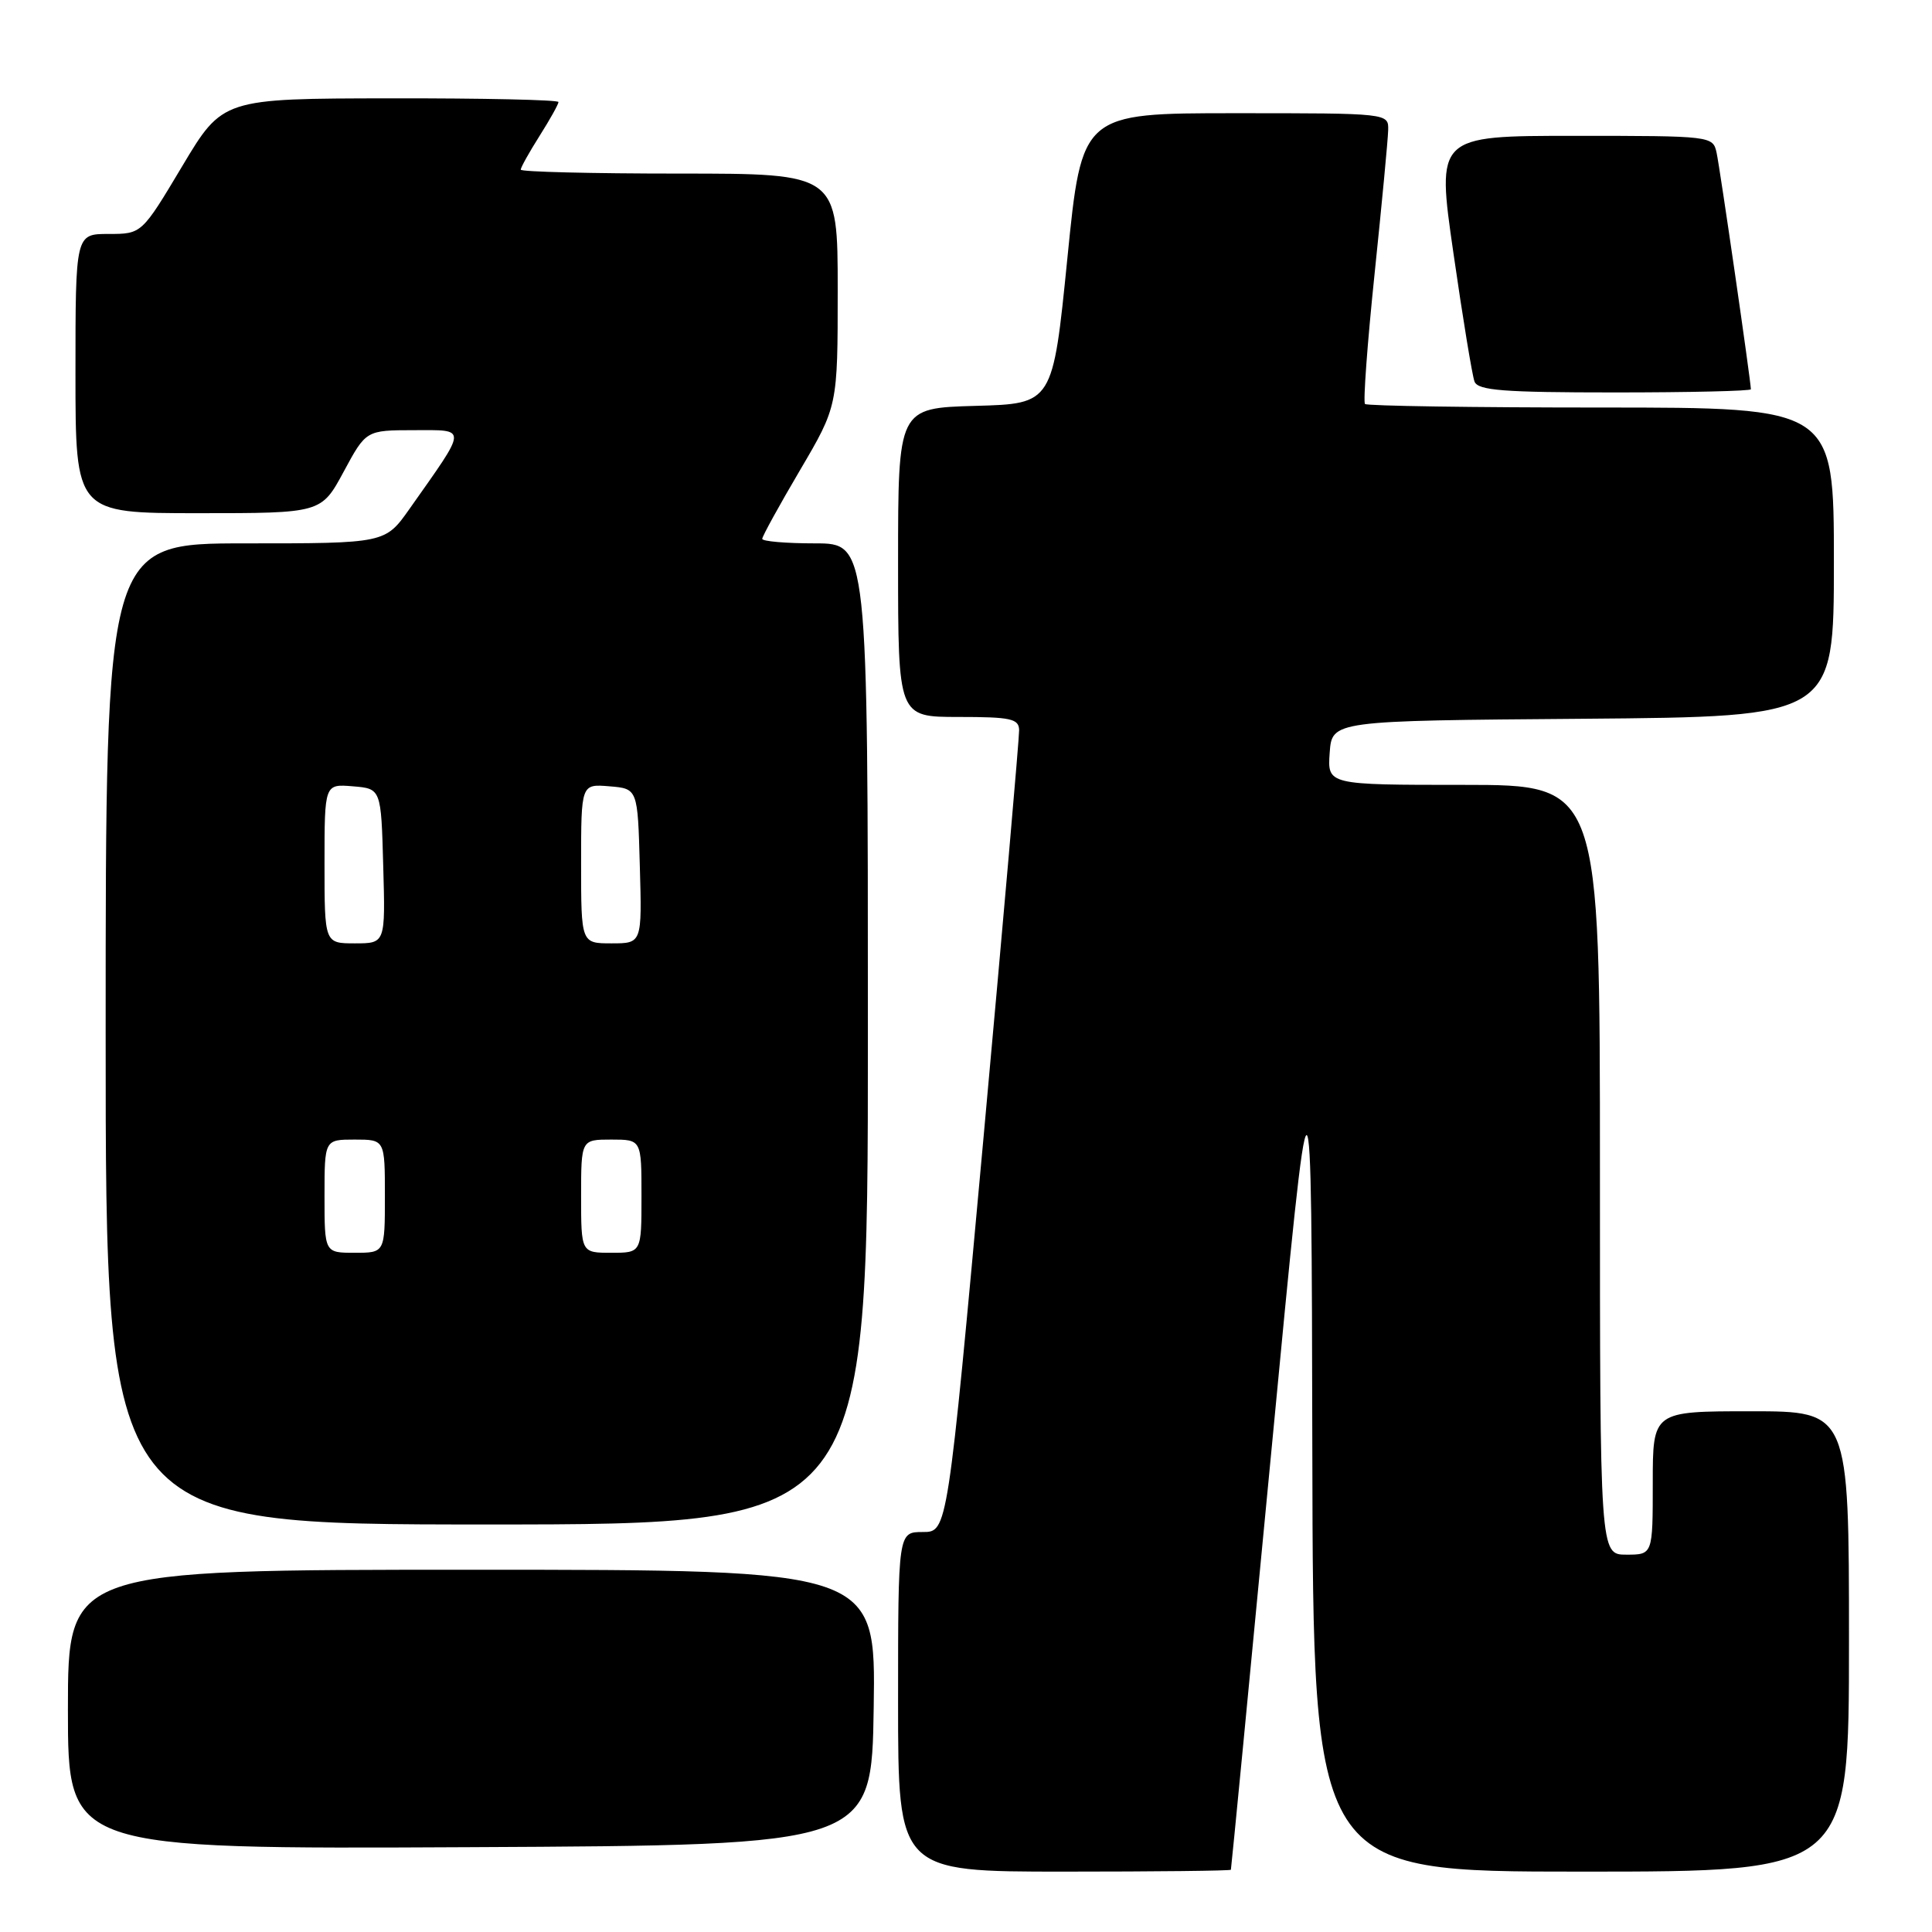 <?xml version="1.0" encoding="UTF-8" standalone="no"?>
<!DOCTYPE svg PUBLIC "-//W3C//DTD SVG 1.1//EN" "http://www.w3.org/Graphics/SVG/1.1/DTD/svg11.dtd" >
<svg xmlns="http://www.w3.org/2000/svg" xmlns:xlink="http://www.w3.org/1999/xlink" version="1.1" viewBox="0 0 256 256">
 <g >
 <path fill="currentColor"
d=" M 163.10 247.75 C 163.15 247.61 165.58 222.53 168.49 192.00 C 173.78 136.50 173.78 136.50 173.89 192.25 C 174.00 248.00 174.00 248.00 209.50 248.00 C 245.00 248.00 245.00 248.00 245.00 217.50 C 245.00 187.00 245.00 187.00 232.00 187.00 C 219.00 187.00 219.00 187.00 219.00 196.50 C 219.00 206.00 219.00 206.00 215.50 206.00 C 212.00 206.00 212.00 206.00 212.00 155.00 C 212.00 104.00 212.00 104.00 193.94 104.00 C 175.89 104.00 175.89 104.00 176.19 99.75 C 176.50 95.50 176.50 95.50 209.75 95.24 C 243.00 94.97 243.00 94.97 243.00 74.49 C 243.00 54.00 243.00 54.00 212.17 54.00 C 195.21 54.00 181.12 53.79 180.87 53.53 C 180.61 53.28 181.18 45.51 182.14 36.28 C 183.10 27.05 183.91 18.49 183.94 17.25 C 184.00 15.00 184.00 15.00 163.68 15.00 C 143.35 15.00 143.35 15.00 141.43 34.25 C 139.50 53.50 139.50 53.50 129.25 53.78 C 119.00 54.07 119.00 54.07 119.00 74.53 C 119.00 95.00 119.00 95.00 127.00 95.00 C 133.94 95.00 135.01 95.23 135.04 96.75 C 135.06 97.71 132.94 122.01 130.32 150.75 C 125.55 203.00 125.55 203.00 122.28 203.00 C 119.00 203.00 119.00 203.00 119.00 225.50 C 119.00 248.00 119.00 248.00 141.00 248.00 C 153.10 248.00 163.04 247.89 163.10 247.75 Z  M 115.77 226.25 C 116.05 208.00 116.05 208.00 62.52 208.00 C 9.00 208.00 9.00 208.00 9.00 226.51 C 9.00 245.02 9.00 245.02 62.25 244.76 C 115.50 244.50 115.50 244.50 115.77 226.25 Z  M 115.00 137.00 C 115.00 72.00 115.00 72.00 108.00 72.00 C 104.15 72.00 101.00 71.73 101.00 71.40 C 101.00 71.07 103.25 66.98 106.00 62.31 C 111.00 53.81 111.00 53.81 111.00 38.41 C 111.00 23.00 111.00 23.00 90.00 23.00 C 78.45 23.00 69.00 22.77 69.00 22.48 C 69.00 22.19 70.12 20.18 71.50 18.00 C 72.88 15.82 74.00 13.81 74.00 13.52 C 74.00 13.23 63.99 13.01 51.75 13.03 C 29.50 13.06 29.50 13.06 24.14 22.03 C 18.78 31.00 18.78 31.00 14.39 31.00 C 10.00 31.00 10.00 31.00 10.00 49.50 C 10.00 68.00 10.00 68.00 26.29 68.00 C 42.57 68.00 42.57 68.00 45.54 62.50 C 48.50 57.01 48.50 57.01 54.85 57.00 C 62.00 57.00 62.03 56.41 54.27 67.42 C 51.04 72.00 51.04 72.00 32.52 72.00 C 14.00 72.00 14.00 72.00 14.00 137.00 C 14.00 202.00 14.00 202.00 64.50 202.00 C 115.00 202.00 115.00 202.00 115.00 137.00 Z  M 232.00 51.58 C 232.00 50.55 227.90 22.26 227.46 20.25 C 226.97 18.02 226.83 18.00 208.65 18.00 C 190.34 18.00 190.34 18.00 192.59 33.56 C 193.82 42.12 195.08 49.77 195.38 50.56 C 195.84 51.74 199.19 52.00 213.97 52.00 C 223.89 52.00 232.00 51.81 232.00 51.58 Z  M 43.00 158.50 C 43.00 151.00 43.00 151.00 47.00 151.00 C 51.00 151.00 51.00 151.00 51.00 158.50 C 51.00 166.00 51.00 166.00 47.00 166.00 C 43.00 166.00 43.00 166.00 43.00 158.50 Z  M 77.00 158.50 C 77.00 151.00 77.00 151.00 81.00 151.00 C 85.00 151.00 85.00 151.00 85.00 158.50 C 85.00 166.00 85.00 166.00 81.00 166.00 C 77.00 166.00 77.00 166.00 77.00 158.50 Z  M 43.00 114.44 C 43.00 103.88 43.00 103.88 46.75 104.19 C 50.50 104.50 50.50 104.50 50.78 114.75 C 51.07 125.00 51.07 125.00 47.03 125.00 C 43.00 125.00 43.00 125.00 43.00 114.44 Z  M 77.00 114.44 C 77.00 103.88 77.00 103.88 80.75 104.19 C 84.50 104.50 84.50 104.50 84.78 114.75 C 85.07 125.00 85.07 125.00 81.03 125.00 C 77.00 125.00 77.00 125.00 77.00 114.44 Z "/>
</g>
</svg>